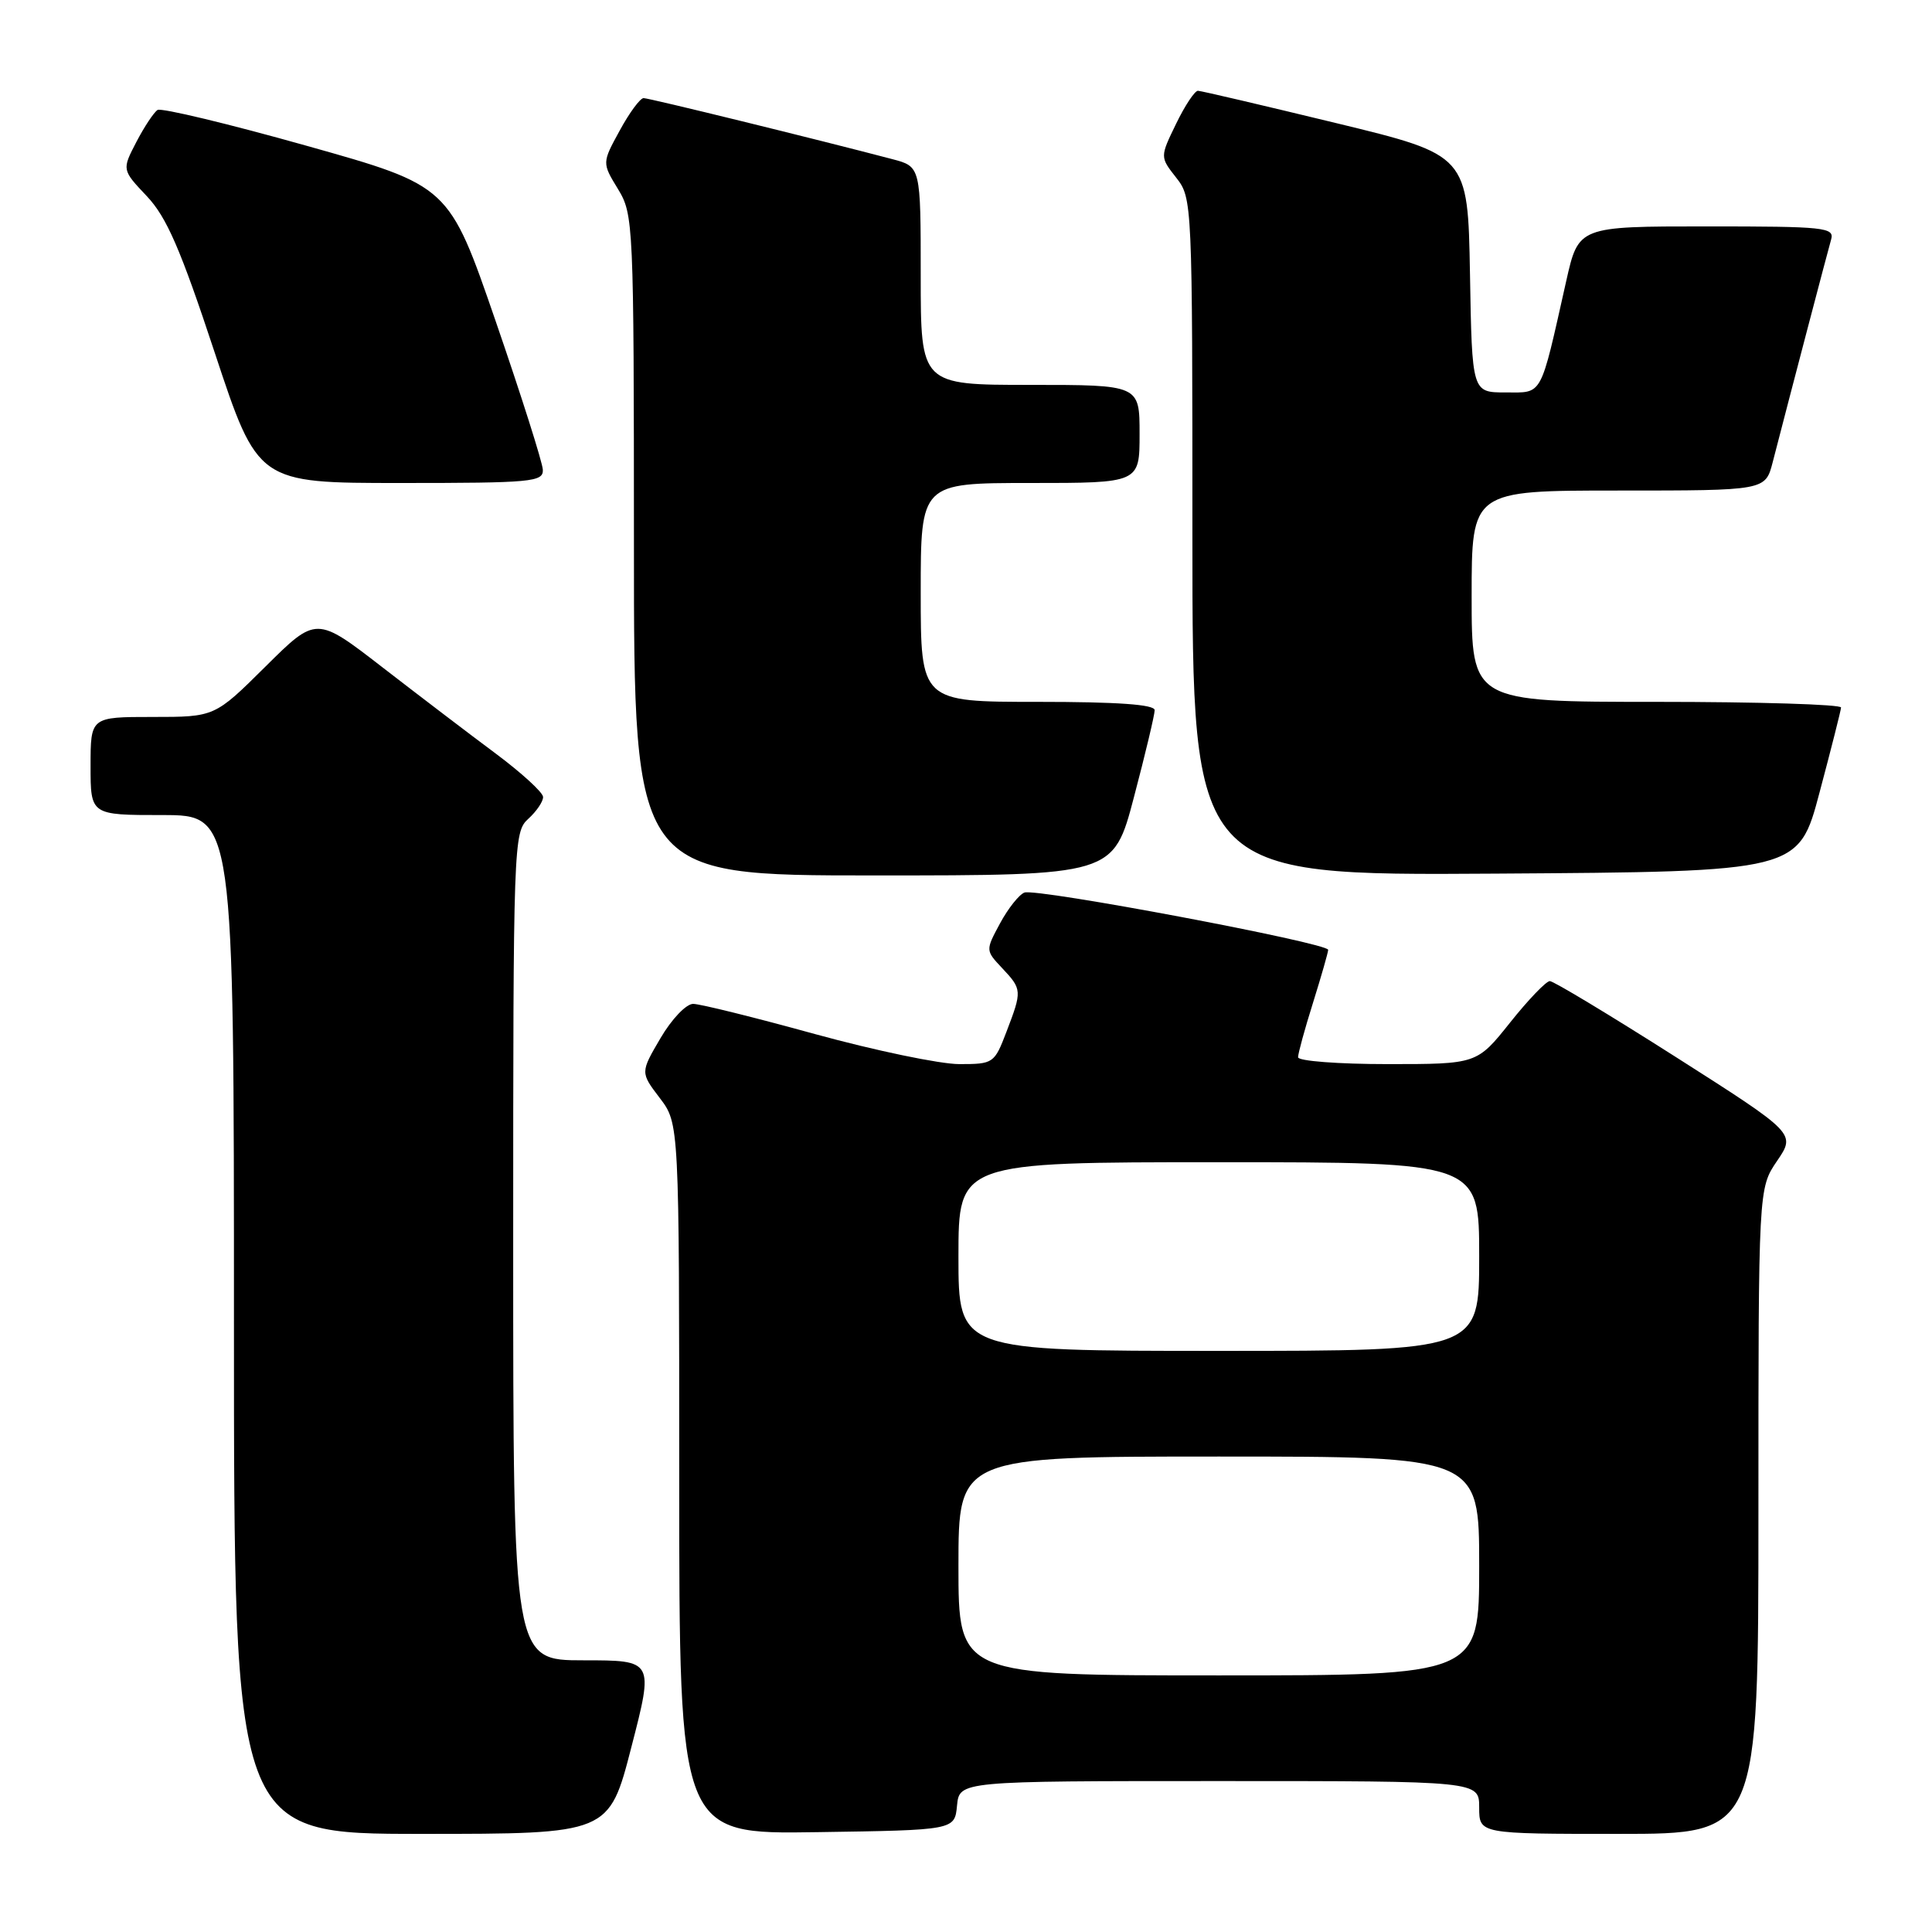 <?xml version="1.0" encoding="UTF-8" standalone="no"?>
<!DOCTYPE svg PUBLIC "-//W3C//DTD SVG 1.1//EN" "http://www.w3.org/Graphics/SVG/1.1/DTD/svg11.dtd" >
<svg xmlns="http://www.w3.org/2000/svg" xmlns:xlink="http://www.w3.org/1999/xlink" version="1.1" viewBox="0 0 256 256">
 <g >
 <path fill="currentColor"
d=" M 83.66 231.50 C 86.63 220.00 86.63 220.00 77.32 220.00 C 68.00 220.00 68.00 220.00 68.00 165.15 C 68.00 111.58 68.05 110.27 70.00 108.50 C 71.10 107.50 71.98 106.20 71.96 105.60 C 71.94 104.99 69.12 102.42 65.71 99.87 C 62.29 97.33 55.54 92.18 50.70 88.44 C 41.91 81.64 41.91 81.64 35.18 88.32 C 28.45 95.00 28.45 95.00 20.22 95.00 C 12.00 95.00 12.00 95.00 12.00 101.50 C 12.00 108.00 12.00 108.00 21.50 108.00 C 31.00 108.00 31.00 108.00 31.00 175.50 C 31.00 243.00 31.00 243.00 55.85 243.00 C 80.70 243.00 80.70 243.00 83.66 231.50 Z  M 126.81 239.25 C 127.13 236.00 127.13 236.00 161.56 236.00 C 196.00 236.00 196.00 236.00 196.00 239.50 C 196.00 243.00 196.00 243.00 214.50 243.00 C 233.00 243.00 233.00 243.00 233.00 200.23 C 233.00 157.46 233.00 157.46 235.47 153.83 C 237.95 150.19 237.95 150.19 222.10 140.09 C 213.38 134.54 205.85 130.00 205.36 130.00 C 204.88 130.00 202.50 132.47 200.09 135.50 C 195.70 141.00 195.70 141.00 183.85 141.00 C 177.33 141.00 172.00 140.59 172.00 140.09 C 172.00 139.59 172.89 136.33 173.99 132.84 C 175.08 129.35 175.98 126.21 175.99 125.86 C 176.01 124.95 137.33 117.66 135.74 118.27 C 135.03 118.54 133.57 120.38 132.51 122.35 C 130.58 125.93 130.58 125.93 132.79 128.28 C 135.43 131.09 135.45 131.27 133.36 136.72 C 131.76 140.91 131.63 141.00 127.11 141.00 C 124.57 141.00 115.97 139.21 107.99 137.02 C 100.02 134.82 92.76 133.02 91.85 133.02 C 90.93 133.01 89.00 135.03 87.52 137.56 C 84.85 142.11 84.85 142.11 87.42 145.49 C 90.00 148.87 90.00 148.87 90.00 195.96 C 90.00 243.05 90.00 243.05 108.25 242.77 C 126.50 242.50 126.50 242.50 126.81 239.25 Z  M 150.26 105.60 C 151.77 99.88 153.00 94.70 153.00 94.10 C 153.00 93.35 148.08 93.00 137.50 93.00 C 122.00 93.00 122.00 93.00 122.00 78.50 C 122.00 64.00 122.00 64.00 136.50 64.00 C 151.00 64.00 151.00 64.00 151.00 57.50 C 151.00 51.00 151.00 51.00 136.50 51.00 C 122.00 51.00 122.00 51.00 122.00 36.54 C 122.00 22.08 122.00 22.08 118.25 21.09 C 108.13 18.43 86.01 13.00 85.28 13.00 C 84.83 13.00 83.40 14.93 82.12 17.29 C 79.77 21.58 79.77 21.58 81.88 25.04 C 83.94 28.42 83.99 29.50 84.00 72.25 C 84.00 116.00 84.00 116.00 115.76 116.00 C 147.53 116.00 147.53 116.00 150.26 105.60 Z  M 241.10 105.00 C 242.64 99.22 243.92 94.16 243.95 93.75 C 243.98 93.34 232.97 93.00 219.50 93.00 C 195.00 93.00 195.00 93.00 195.00 79.00 C 195.00 65.00 195.00 65.00 214.46 65.00 C 233.92 65.00 233.92 65.00 234.89 61.25 C 237.41 51.49 242.18 33.32 242.63 31.75 C 243.10 30.13 241.85 30.00 226.15 30.00 C 209.16 30.00 209.16 30.00 207.53 37.25 C 204.03 52.83 204.48 52.00 199.49 52.00 C 195.05 52.00 195.05 52.00 194.78 36.27 C 194.50 20.54 194.50 20.54 177.00 16.30 C 167.38 13.97 159.16 12.04 158.74 12.03 C 158.32 12.01 157.01 13.98 155.84 16.40 C 153.70 20.80 153.70 20.80 155.85 23.54 C 157.98 26.24 158.00 26.73 158.00 71.15 C 158.00 116.02 158.00 116.02 198.16 115.76 C 238.32 115.50 238.32 115.50 241.10 105.00 Z  M 71.93 62.25 C 71.89 61.29 69.08 52.43 65.68 42.56 C 59.50 24.62 59.50 24.62 40.64 19.32 C 30.27 16.40 21.38 14.27 20.88 14.57 C 20.39 14.88 19.12 16.79 18.07 18.81 C 16.15 22.50 16.15 22.50 19.46 26.00 C 22.09 28.79 23.92 33.00 28.46 46.75 C 34.17 64.00 34.17 64.00 53.08 64.00 C 70.46 64.00 71.99 63.86 71.93 62.25 Z  M 127.00 207.50 C 127.00 193.00 127.00 193.00 161.50 193.00 C 196.00 193.00 196.00 193.00 196.00 207.50 C 196.00 222.00 196.00 222.00 161.50 222.00 C 127.00 222.00 127.00 222.00 127.00 207.50 Z  M 127.00 166.50 C 127.00 154.00 127.00 154.00 161.50 154.00 C 196.00 154.00 196.00 154.00 196.00 166.50 C 196.00 179.00 196.00 179.00 161.50 179.00 C 127.00 179.00 127.00 179.00 127.00 166.50 Z "/>
</g>
</svg>